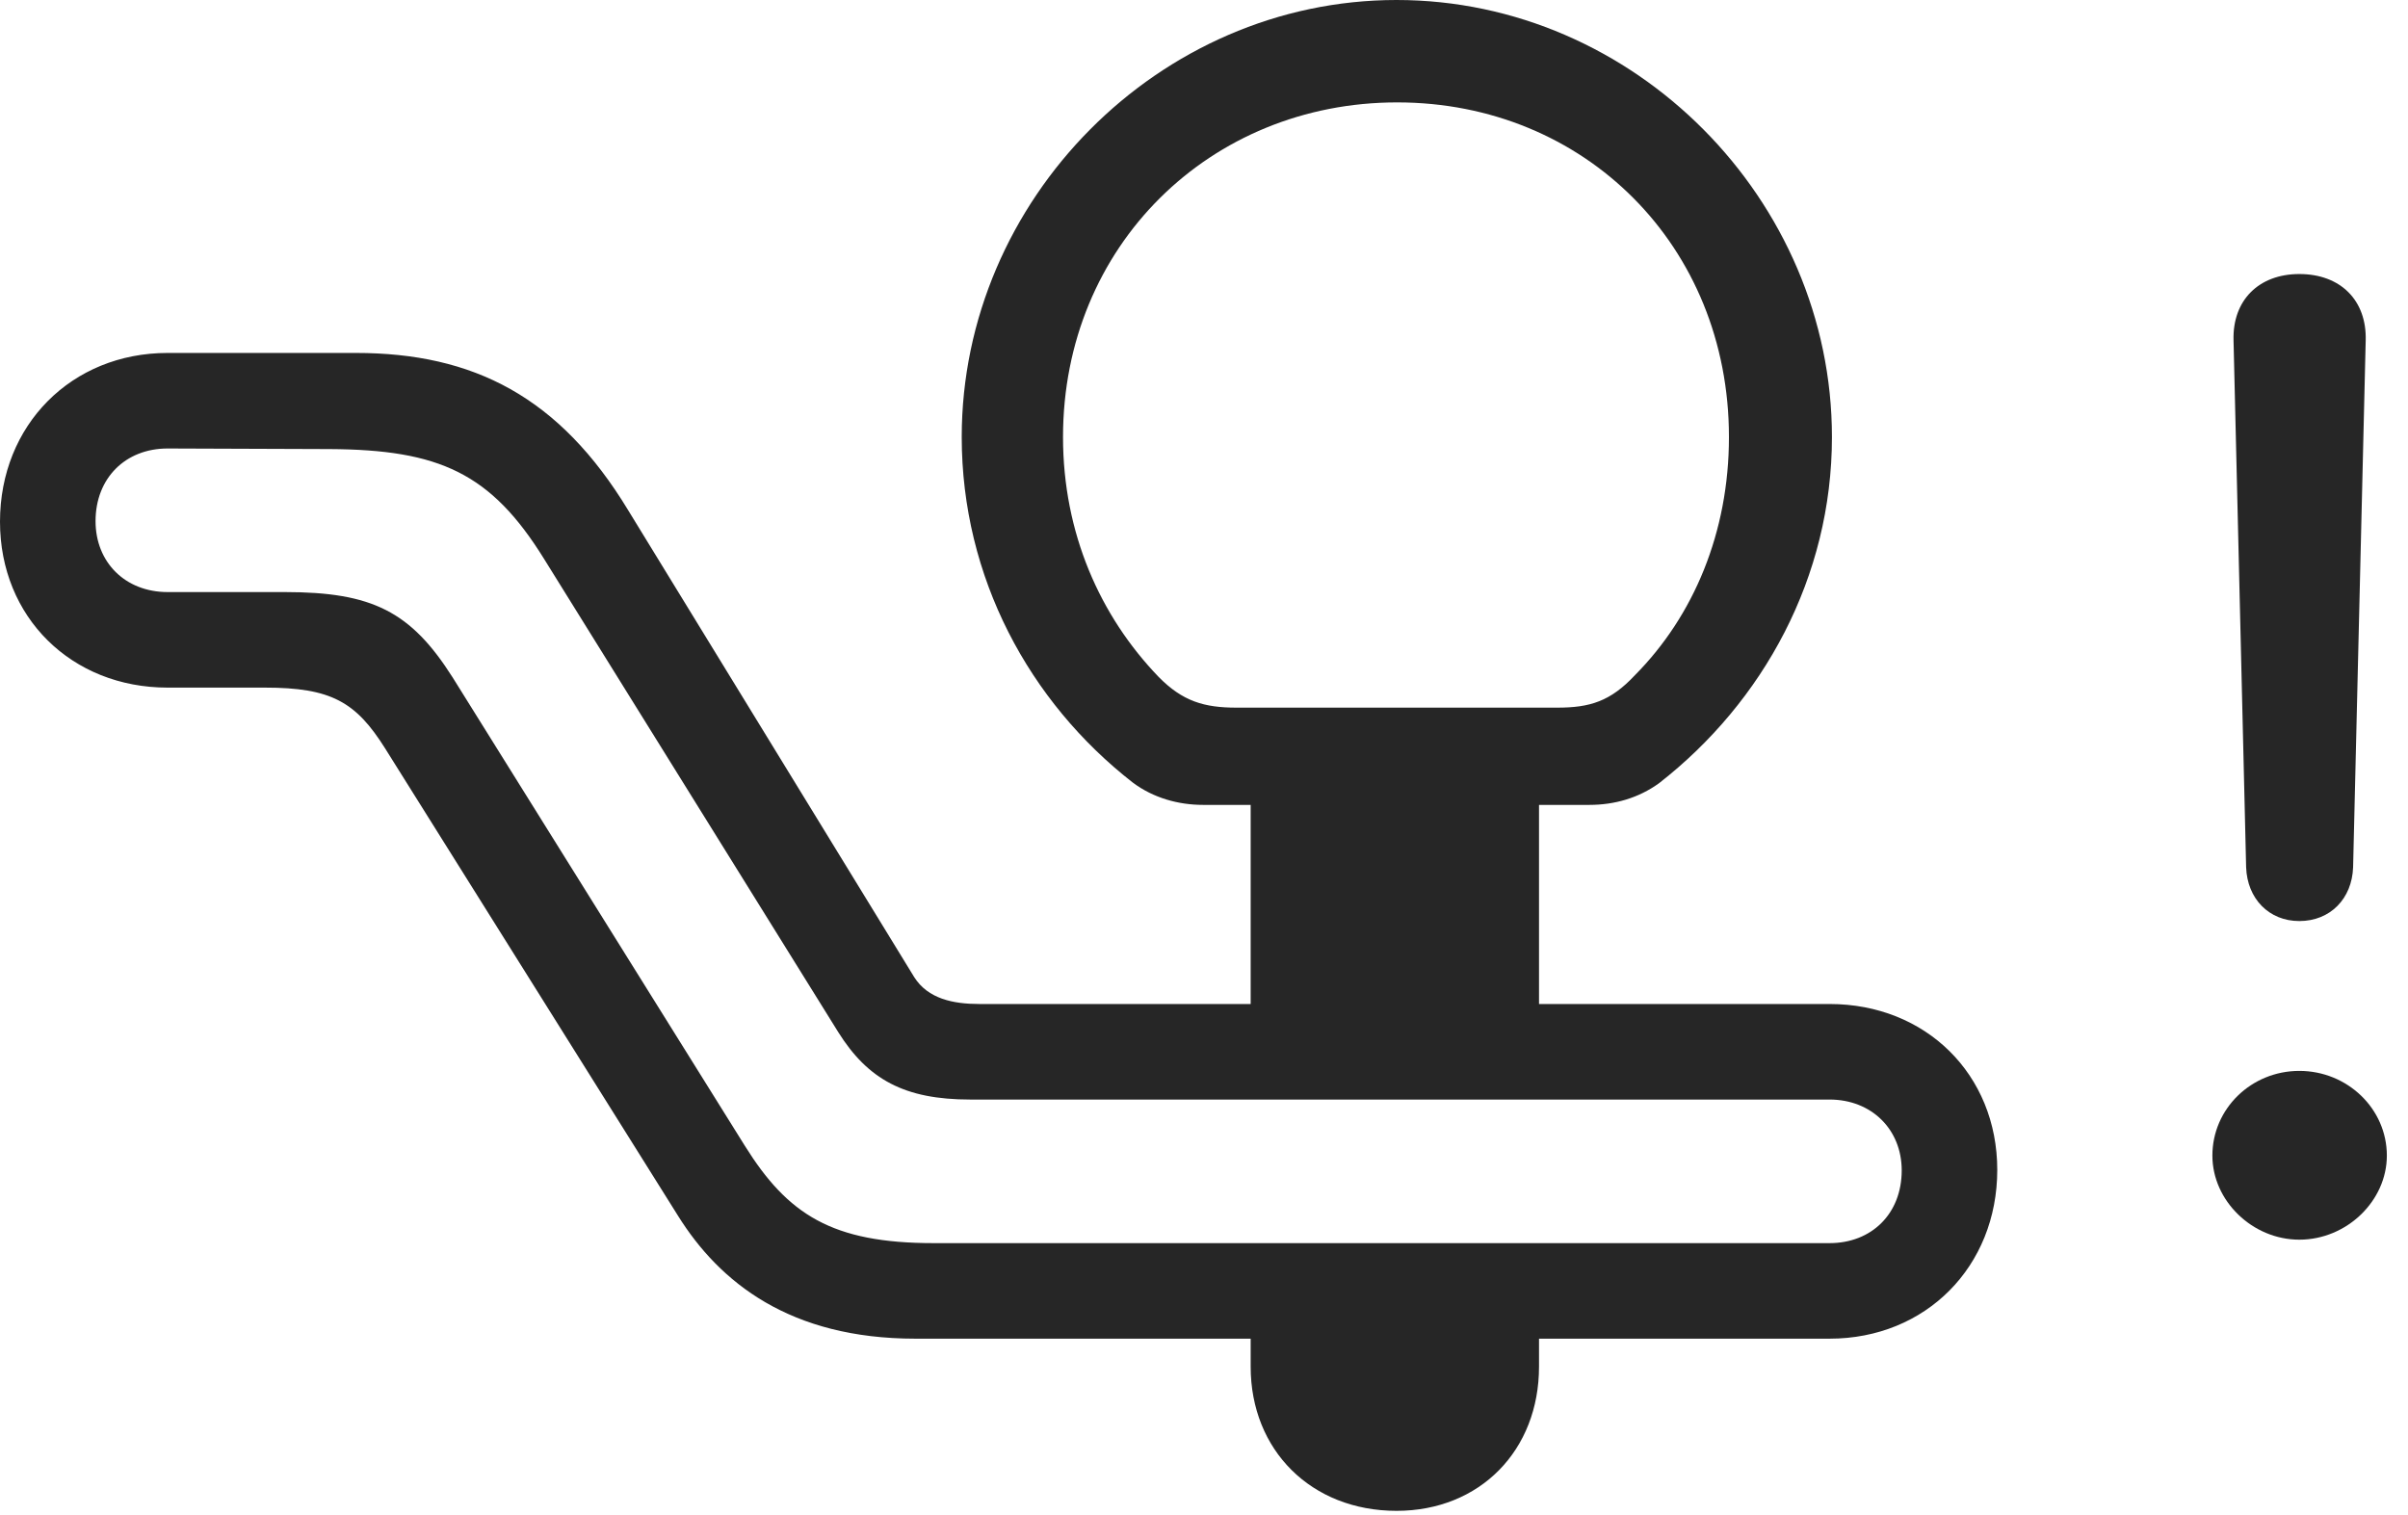 <?xml version="1.0" encoding="UTF-8"?>
<!--Generator: Apple Native CoreSVG 326-->
<!DOCTYPE svg
PUBLIC "-//W3C//DTD SVG 1.1//EN"
       "http://www.w3.org/Graphics/SVG/1.1/DTD/svg11.dtd">
<svg version="1.1" xmlns="http://www.w3.org/2000/svg" xmlns:xlink="http://www.w3.org/1999/xlink" viewBox="0 0 41.103 25.869">
 <g>
  <rect height="25.869" opacity="0" width="41.103" x="0" y="0"/>
  <path d="M39.248 21.162C40.059 21.162 40.742 20.498 40.742 19.727C40.742 18.926 40.068 18.281 39.248 18.281C38.428 18.281 37.764 18.926 37.764 19.727C37.764 20.498 38.447 21.162 39.248 21.162ZM39.248 15.723C39.775 15.723 40.147 15.342 40.166 14.805L40.381 5.811C40.4 5.127 39.951 4.678 39.248 4.678C38.555 4.678 38.105 5.127 38.125 5.811L38.34 14.805C38.359 15.342 38.73 15.723 39.248 15.723Z" fill="black" fill-opacity="0.85"/>
  <path d="M0 8.906C0 10.537 1.221 11.738 2.861 11.738L4.521 11.738C5.654 11.738 6.074 11.982 6.572 12.773L11.572 20.752C12.285 21.895 13.486 22.852 15.625 22.852L31.23 22.852C32.871 22.852 34.092 21.621 34.092 19.971C34.092 18.34 32.871 17.139 31.23 17.139L16.719 17.139C16.27 17.139 15.84 17.051 15.605 16.68L10.723 8.711C9.551 6.777 8.086 6.025 6.074 6.025L2.861 6.025C1.221 6.025 0 7.256 0 8.906ZM1.631 8.896C1.631 8.164 2.139 7.656 2.861 7.656L5.625 7.666C7.5 7.676 8.379 8.076 9.287 9.541L14.307 17.617C14.815 18.428 15.44 18.77 16.562 18.77L31.23 18.77C31.943 18.77 32.461 19.277 32.461 19.98C32.461 20.723 31.943 21.221 31.23 21.221L15.938 21.221C14.199 21.221 13.447 20.732 12.715 19.561L7.725 11.562C7.012 10.44 6.357 10.107 4.863 10.107L2.861 10.107C2.139 10.107 1.631 9.6 1.631 8.896ZM20.537 13.74L27.129 13.74C27.559 13.74 27.969 13.623 28.32 13.369C30.098 11.982 31.27 9.854 31.27 7.461C31.27 3.408 27.9 0 23.838 0C19.785 0 16.416 3.408 16.416 7.461C16.416 9.854 17.568 11.982 19.336 13.359C19.688 13.623 20.117 13.74 20.537 13.74ZM21.104 12.08C20.557 12.08 20.186 11.973 19.775 11.553C18.779 10.518 18.145 9.102 18.145 7.461C18.145 4.199 20.654 1.748 23.848 1.748C27.051 1.748 29.512 4.199 29.512 7.461C29.512 9.092 28.906 10.518 27.91 11.523C27.49 11.973 27.139 12.08 26.582 12.08ZM21.348 17.93L26.27 17.93L26.27 13.037L21.348 13.037ZM23.838 25.791C25.264 25.791 26.27 24.756 26.27 23.33L26.27 22.256L21.348 22.256L21.348 23.33C21.348 24.756 22.383 25.791 23.838 25.791Z" fill="black" fill-opacity="0.85"/>
 </g>
</svg>
